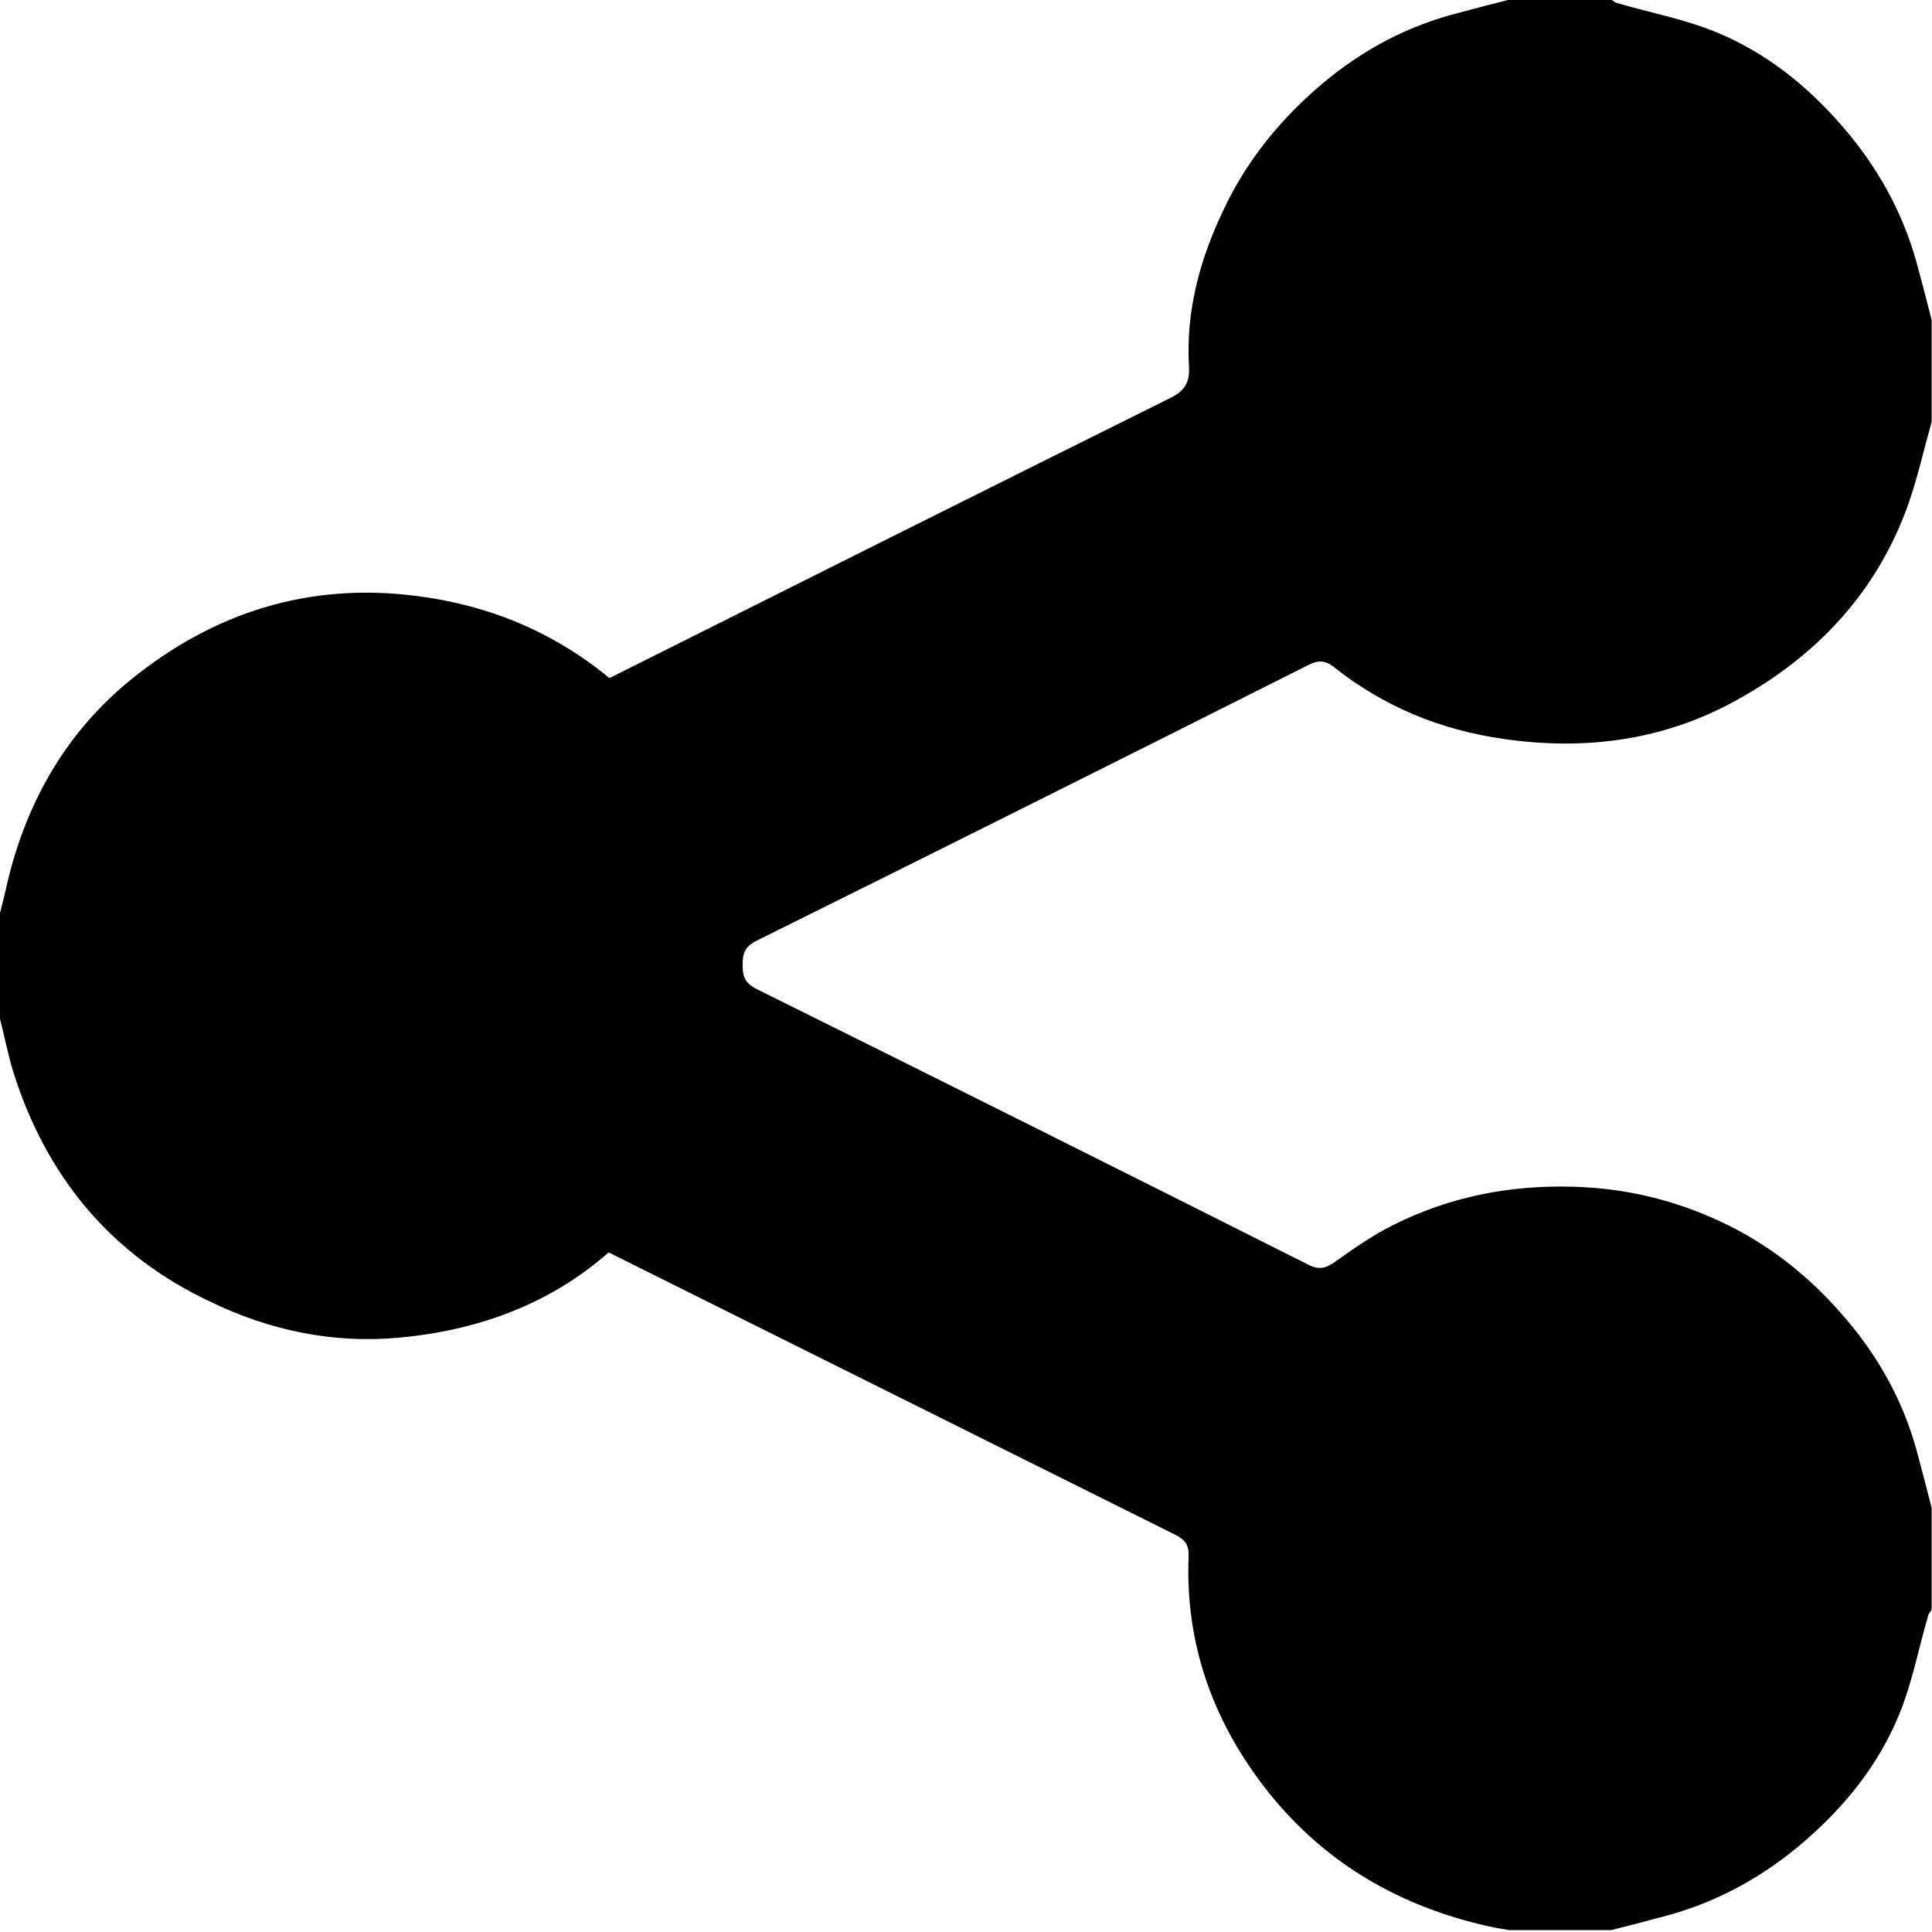 <?xml version="1.0" encoding="utf-8"?>
<!-- Generator: Adobe Illustrator 18.1.1, SVG Export Plug-In . SVG Version: 6.00 Build 0)  -->
<svg version="1.1" id="Layer_1" xmlns="http://www.w3.org/2000/svg" xmlns:xlink="http://www.w3.org/1999/xlink" x="0px" y="0px"
	 viewBox="0 0 512 512" enable-background="new 0 0 512 512" xml:space="preserve">
<g>
	<path d="M0,270c0-9.3,0-18.7,0-28c0.7-2.8,1.4-5.5,2-8.3c5.1-21.4,15.7-39.8,32.7-53.6c21.8-17.7,47-25.8,75.4-22.2
		c19.3,2.4,36.5,9.5,51.4,21.8c49.6-24.8,99-49.6,148.6-74.2c3.8-1.9,5.2-4,5-8.3c-0.9-14.7,2.9-28.6,9.2-41.7
		c5.7-12.1,13.8-22.4,23.9-31.4c10.7-9.5,22.7-16.4,36.5-20.2c5.1-1.4,10.2-2.7,15.3-4c9,0,18,0,27,0c0.5,0.3,1,0.8,1.5,0.9
		c8.9,2.6,18.1,4.3,26.5,7.8c13,5.4,23.8,14,33.1,24.7c9.3,10.7,16,22.6,19.8,36.2c1.4,5.1,2.7,10.2,4,15.3c0,9,0,18,0,27
		c-2,7.1-3.6,14.3-6,21.3c-8.2,23.5-24.2,40.6-45.6,52.4c-19.2,10.7-40.2,13.5-62,10.3c-16.7-2.4-31.7-8.6-44.9-19.1
		c-2.2-1.7-4-1.8-6.6-0.5c-48.7,24.5-97.5,48.9-146.3,73.1c-3.1,1.6-3.7,3.3-3.7,6.4c0,3.1,0.6,4.8,3.7,6.4
		c48.8,24.2,97.6,48.6,146.3,73.1c2.8,1.4,4.6,0.9,7-0.8c4.9-3.5,9.9-7,15.3-9.7c15.1-7.6,31.1-10.7,48-10.2
		c13.7,0.4,26.6,3.5,38.8,9.2c12.3,5.7,22.8,13.9,31.8,24.1c9.5,10.7,16.4,22.7,20.2,36.5c1.4,5.1,2.7,10.2,4,15.3c0,9,0,18,0,27
		c-0.3,0.5-0.8,1-0.9,1.5c-2.6,8.9-4.3,18.1-7.8,26.5c-5.4,13-14,23.8-24.7,33.1c-10.7,9.3-22.6,16-36.2,19.8
		c-5.1,1.4-10.2,2.7-15.3,4c-9,0-18,0-27,0c-1.8-0.3-3.7-0.6-5.5-1c-23.3-5.2-43-16.5-58-35.1c-14.7-18.3-22.5-39.3-21.5-63.1
		c0.1-3.1-1.2-4.4-3.6-5.6c-50-24.9-99.9-49.8-150.1-74.8c-15.8,13.9-34.9,20.7-55.6,22.6c-17.4,1.6-34.3-1.9-50.1-9.6
		C29.3,332.5,12.2,311.7,3.5,284C2.1,279.4,1.2,274.7,0,270z"/>
</g>
</svg>
